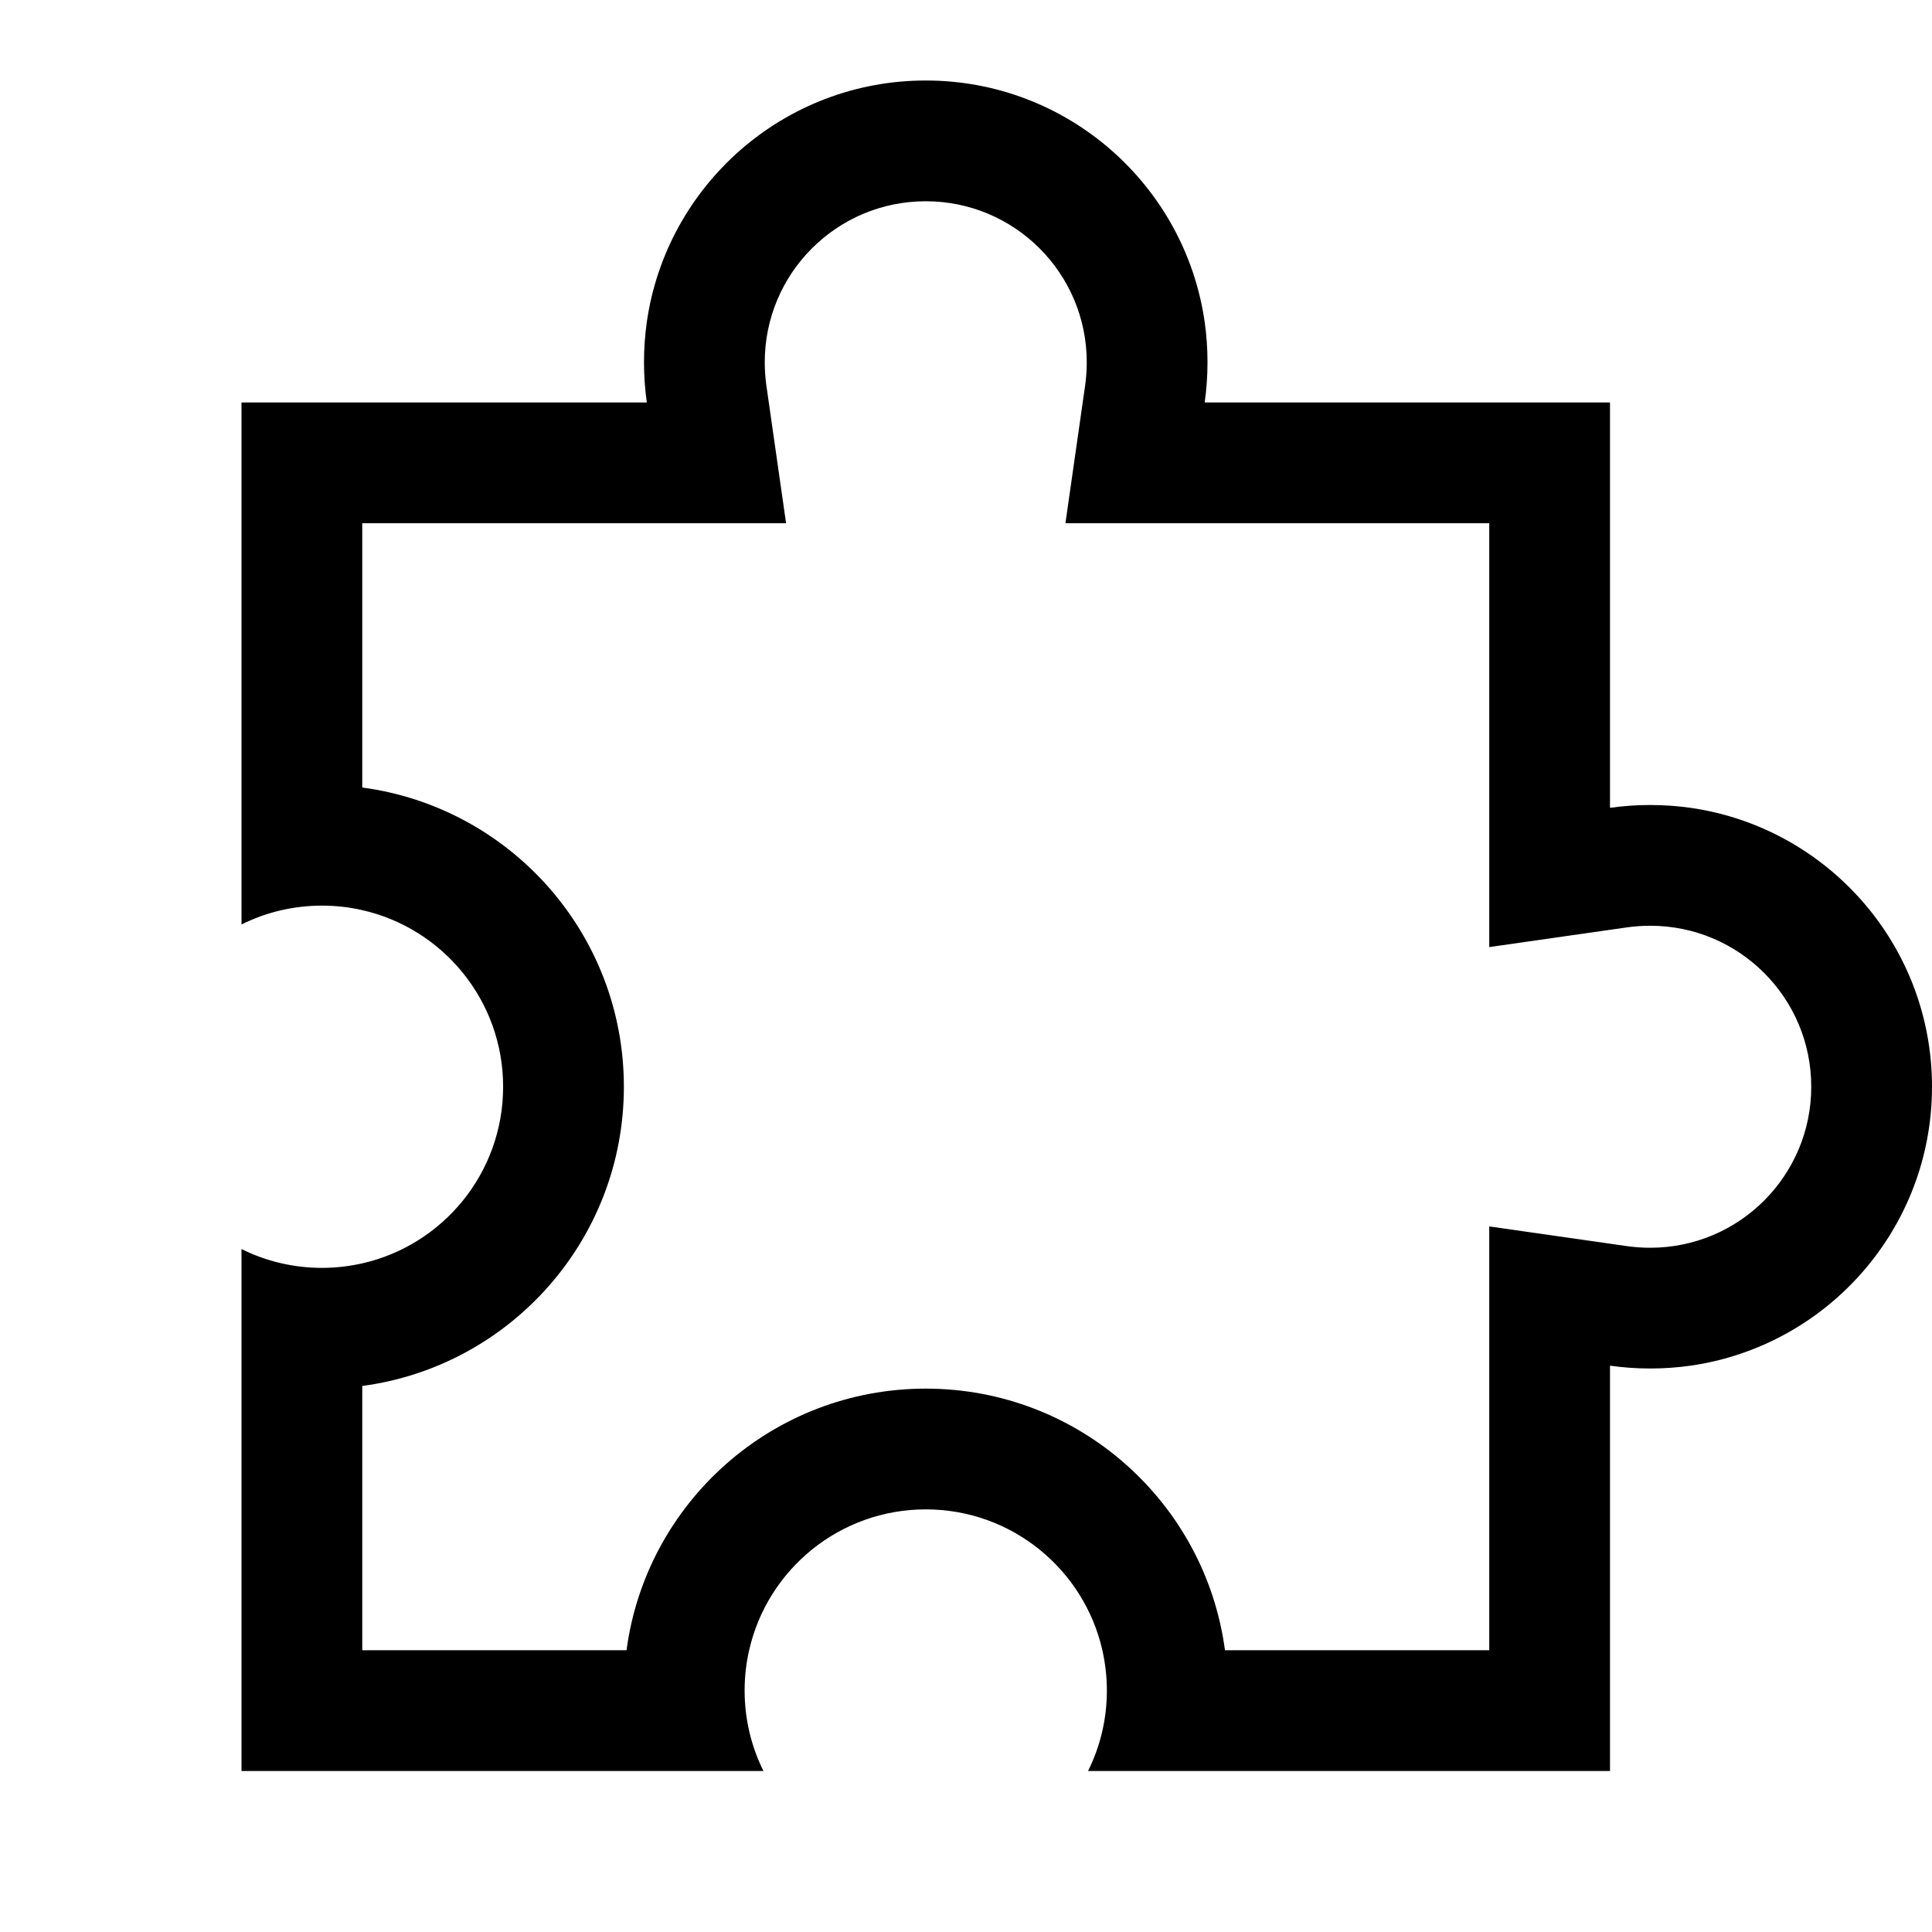 <svg fill="none" height="24" viewBox="0 0 24 24" width="24" xmlns="http://www.w3.org/2000/svg" xmlns:xlink="http://www.w3.org/1999/xlink"><clipPath id="a"><path d="m0 0h24v24h-24z"/></clipPath><g clip-path="url(#a)"><path clip-rule="evenodd" d="m20.5 10c-.17 0-.337.012-.5.035v-5.035h-5.035c.023-.163.035-.33.035-.5s-.012-.337-.035-.5c-.243-1.696-1.701-3-3.465-3-1.763 0-3.222 1.304-3.465 3-.023.163-.035.33-.035.5s.012.337.035.5h-5.035v6.484c.301-.15.641-.234 1-.234.172 0 .339.019.5.056 1.002.227 1.75 1.123 1.75 2.194s-.748 1.967-1.75 2.194c-.161.036-.328.056-.5.056-.359 0-.699-.084-1-.234v6.484h6.484c-.15-.301-.234-.641-.234-1 0-.172.019-.339.056-.5.227-1.002 1.123-1.75 2.194-1.75s1.967.748 2.194 1.75c.036.161.056.328.056.5 0 .359-.084.699-.234 1h6.484v-5.035c.163.023.33.035.5.035s.337-.012.5-.035c1.696-.243 3-1.701 3-3.465s-1.304-3.222-3-3.465c-.163-.023-.33-.035-.5-.035zm-7.02-5.212-.245 1.712h5.265v5.265l1.712-.245c.093-.013.189-.02.288-.02 1.105 0 2 .895 2 2s-.895 2-2 2c-.099 0-.194-.007-.288-.02l-1.712-.245v5.265h-3.283c-.244-1.835-1.815-3.25-3.717-3.25-1.902 0-3.473 1.415-3.717 3.25h-3.283v-3.283c1.835-.244 3.25-1.815 3.25-3.717s-1.415-3.473-3.25-3.717v-3.283h5.265l-.245-1.712c-.013-.093-.02-.189-.02-.288 0-1.105.895-2 2-2s2 .895 2 2c0 .098-.007.194-.02.288z" fill="#000" fill-rule="evenodd"/></g></svg>